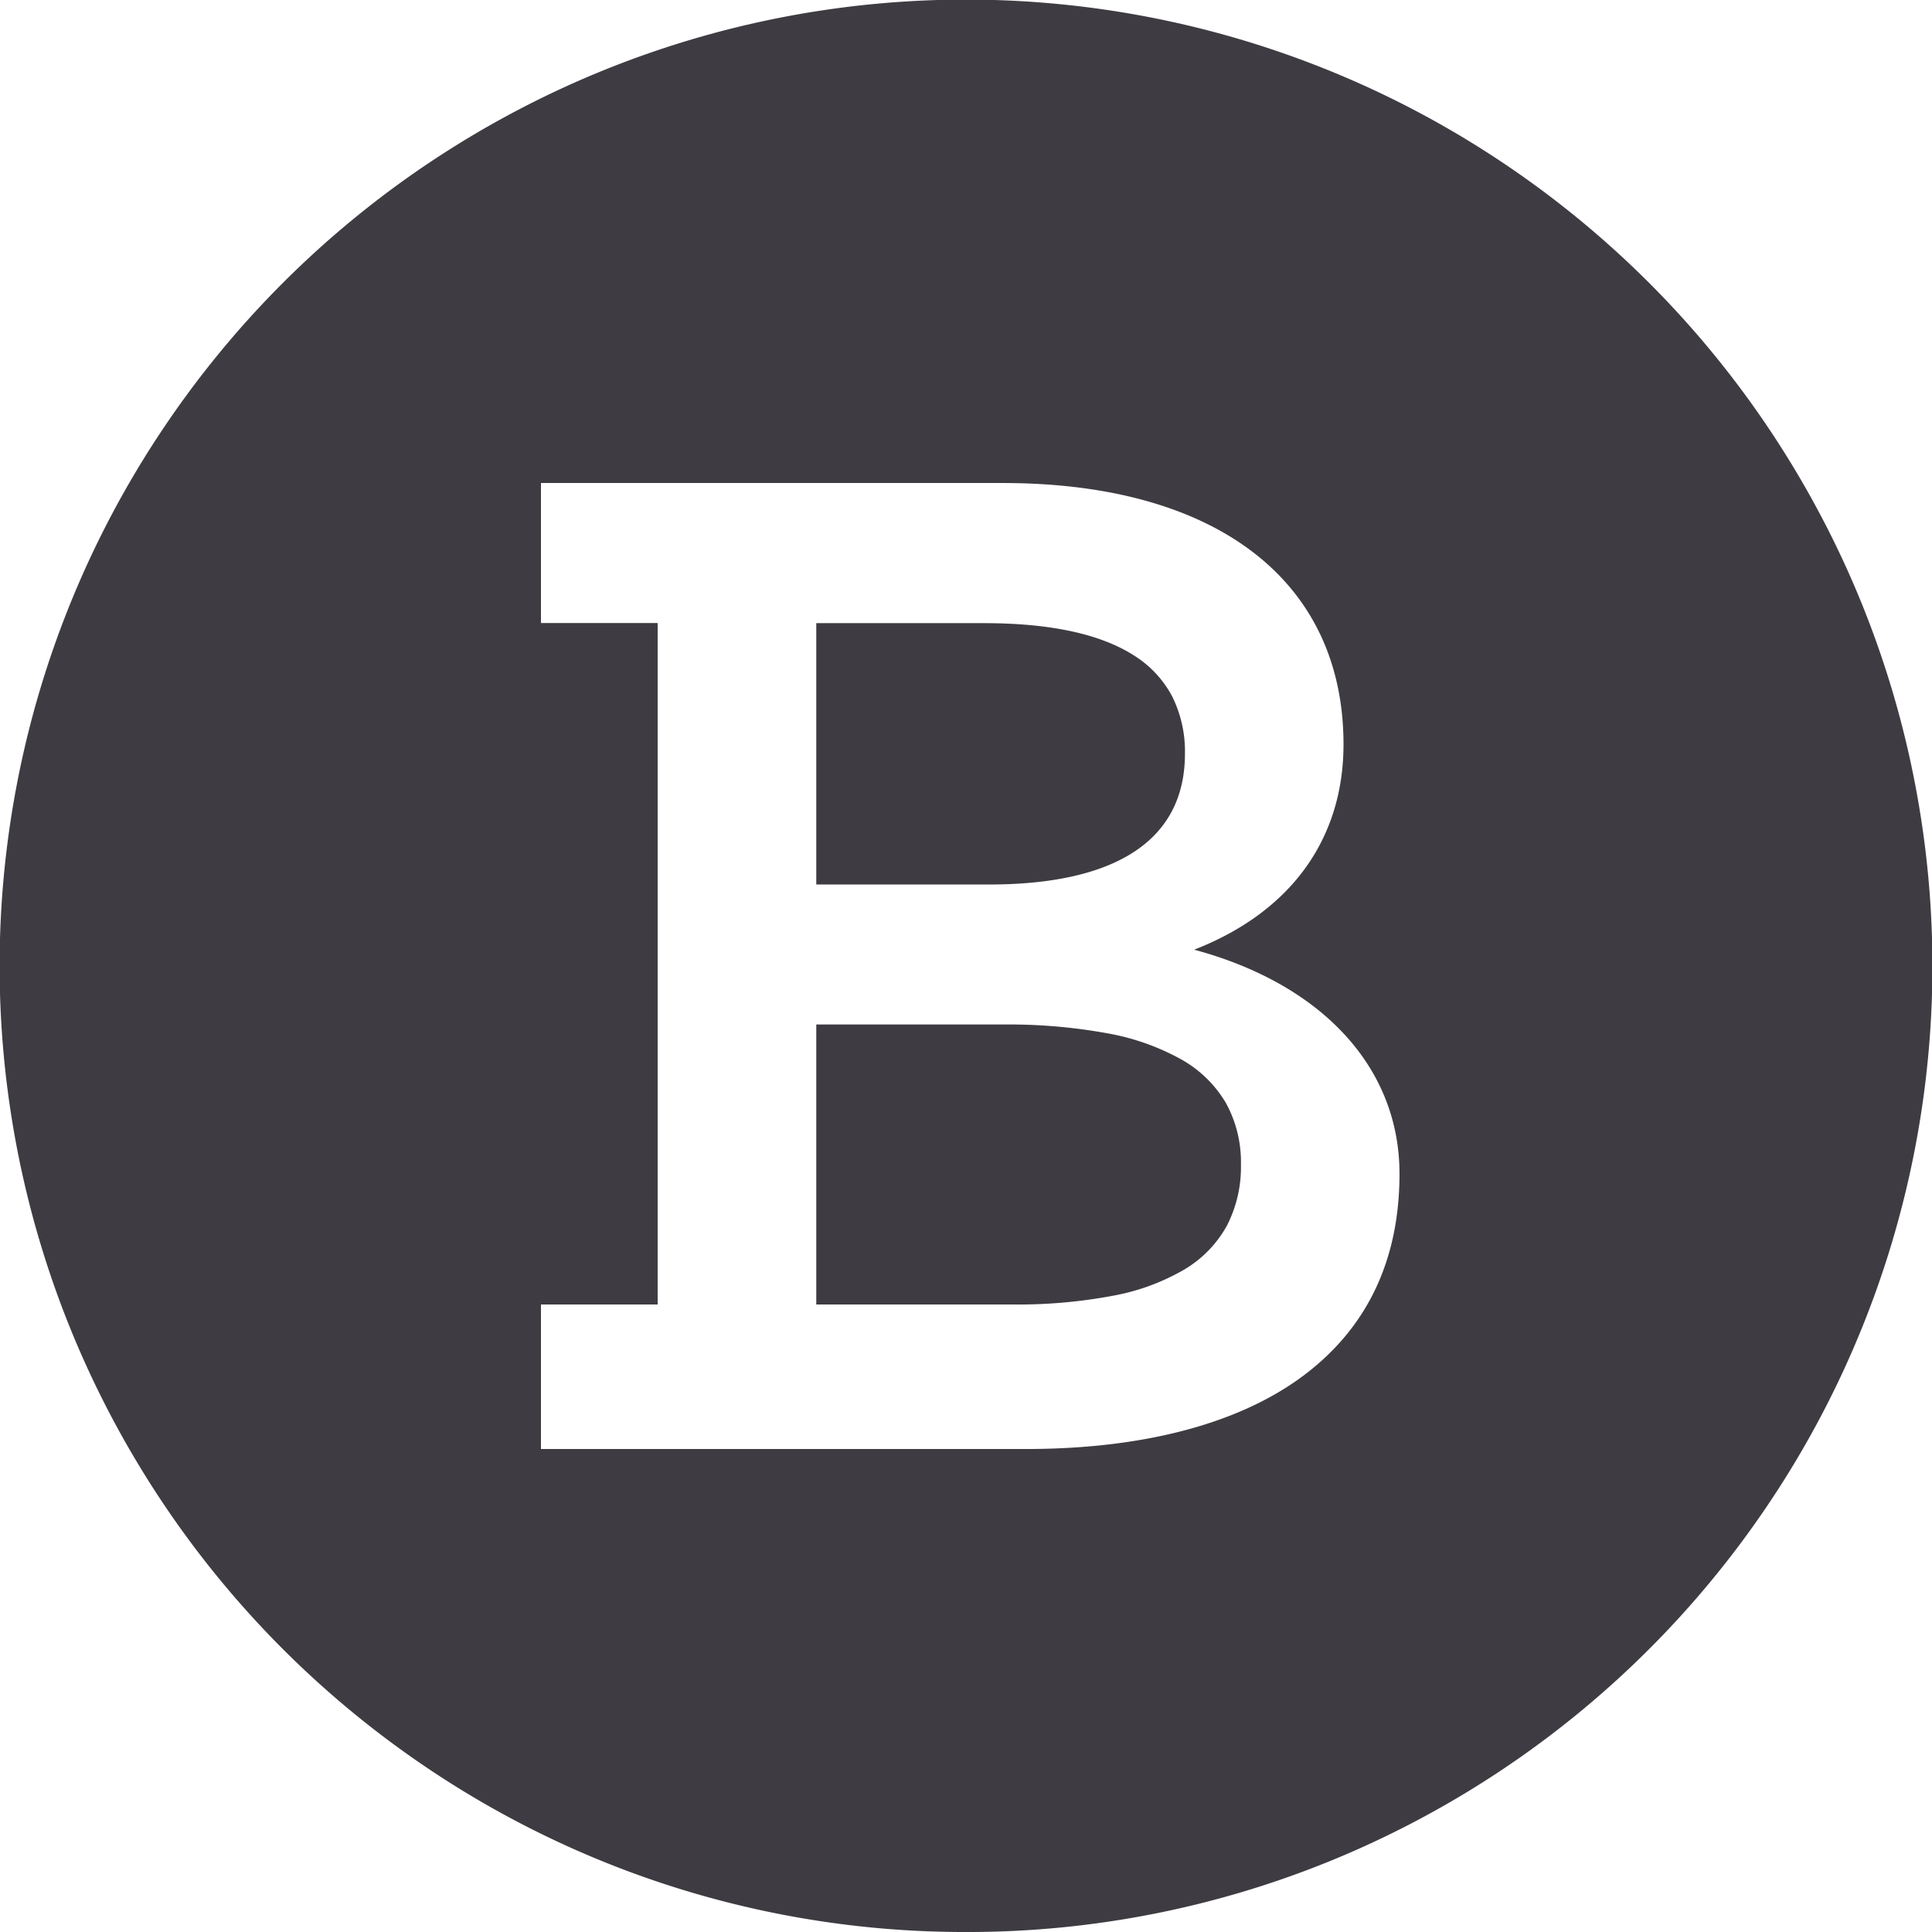 <svg xmlns="http://www.w3.org/2000/svg" width="200" height="200.001" viewBox="0 0 200 200.001">
  <path id="Braintree" d="M5660,1080a99.529,99.529,0,0,1-55.911-17.078,100.292,100.292,0,0,1-36.231-44,99.866,99.866,0,0,1,9.22-94.836,100.3,100.3,0,0,1,44-36.231,99.867,99.867,0,0,1,94.835,9.22,100.3,100.3,0,0,1,36.231,44,99.866,99.866,0,0,1-9.22,94.836,100.295,100.295,0,0,1-44,36.23A99.376,99.376,0,0,1,5660,1080Zm-44-64.961h0V1030h50.225c11.949,0,21.767-2.548,28.394-7.367,6.812-4.954,10.262-12.065,10.256-21.136,0-10.936-7.946-19.6-21.255-23.187,9.969-3.877,15.459-11.426,15.459-21.257,0-16.939-13.184-27.052-35.266-27.052H5616v14.492h12.079v70.547Zm48.791,0H5644.5V986.055h19.323a56.856,56.856,0,0,1,10.779.906,24.556,24.556,0,0,1,7.7,2.717,12.393,12.393,0,0,1,4.62,4.529,12.7,12.7,0,0,1,1.54,6.34,13.26,13.26,0,0,1-1.457,6.34,12.028,12.028,0,0,1-4.4,4.529,22.807,22.807,0,0,1-7.39,2.717A53.045,53.045,0,0,1,5664.791,1015.039Zm-2.416-43.476H5644.5V944.508h17.392c6.8,0,12,1.117,15.459,3.321a11.152,11.152,0,0,1,3.97,4.219,12.767,12.767,0,0,1,1.344,5.985C5682.665,966.885,5675.649,971.563,5662.375,971.563Z" transform="translate(-5560 -879.999)" fill="#3e3c42"/>
</svg>
